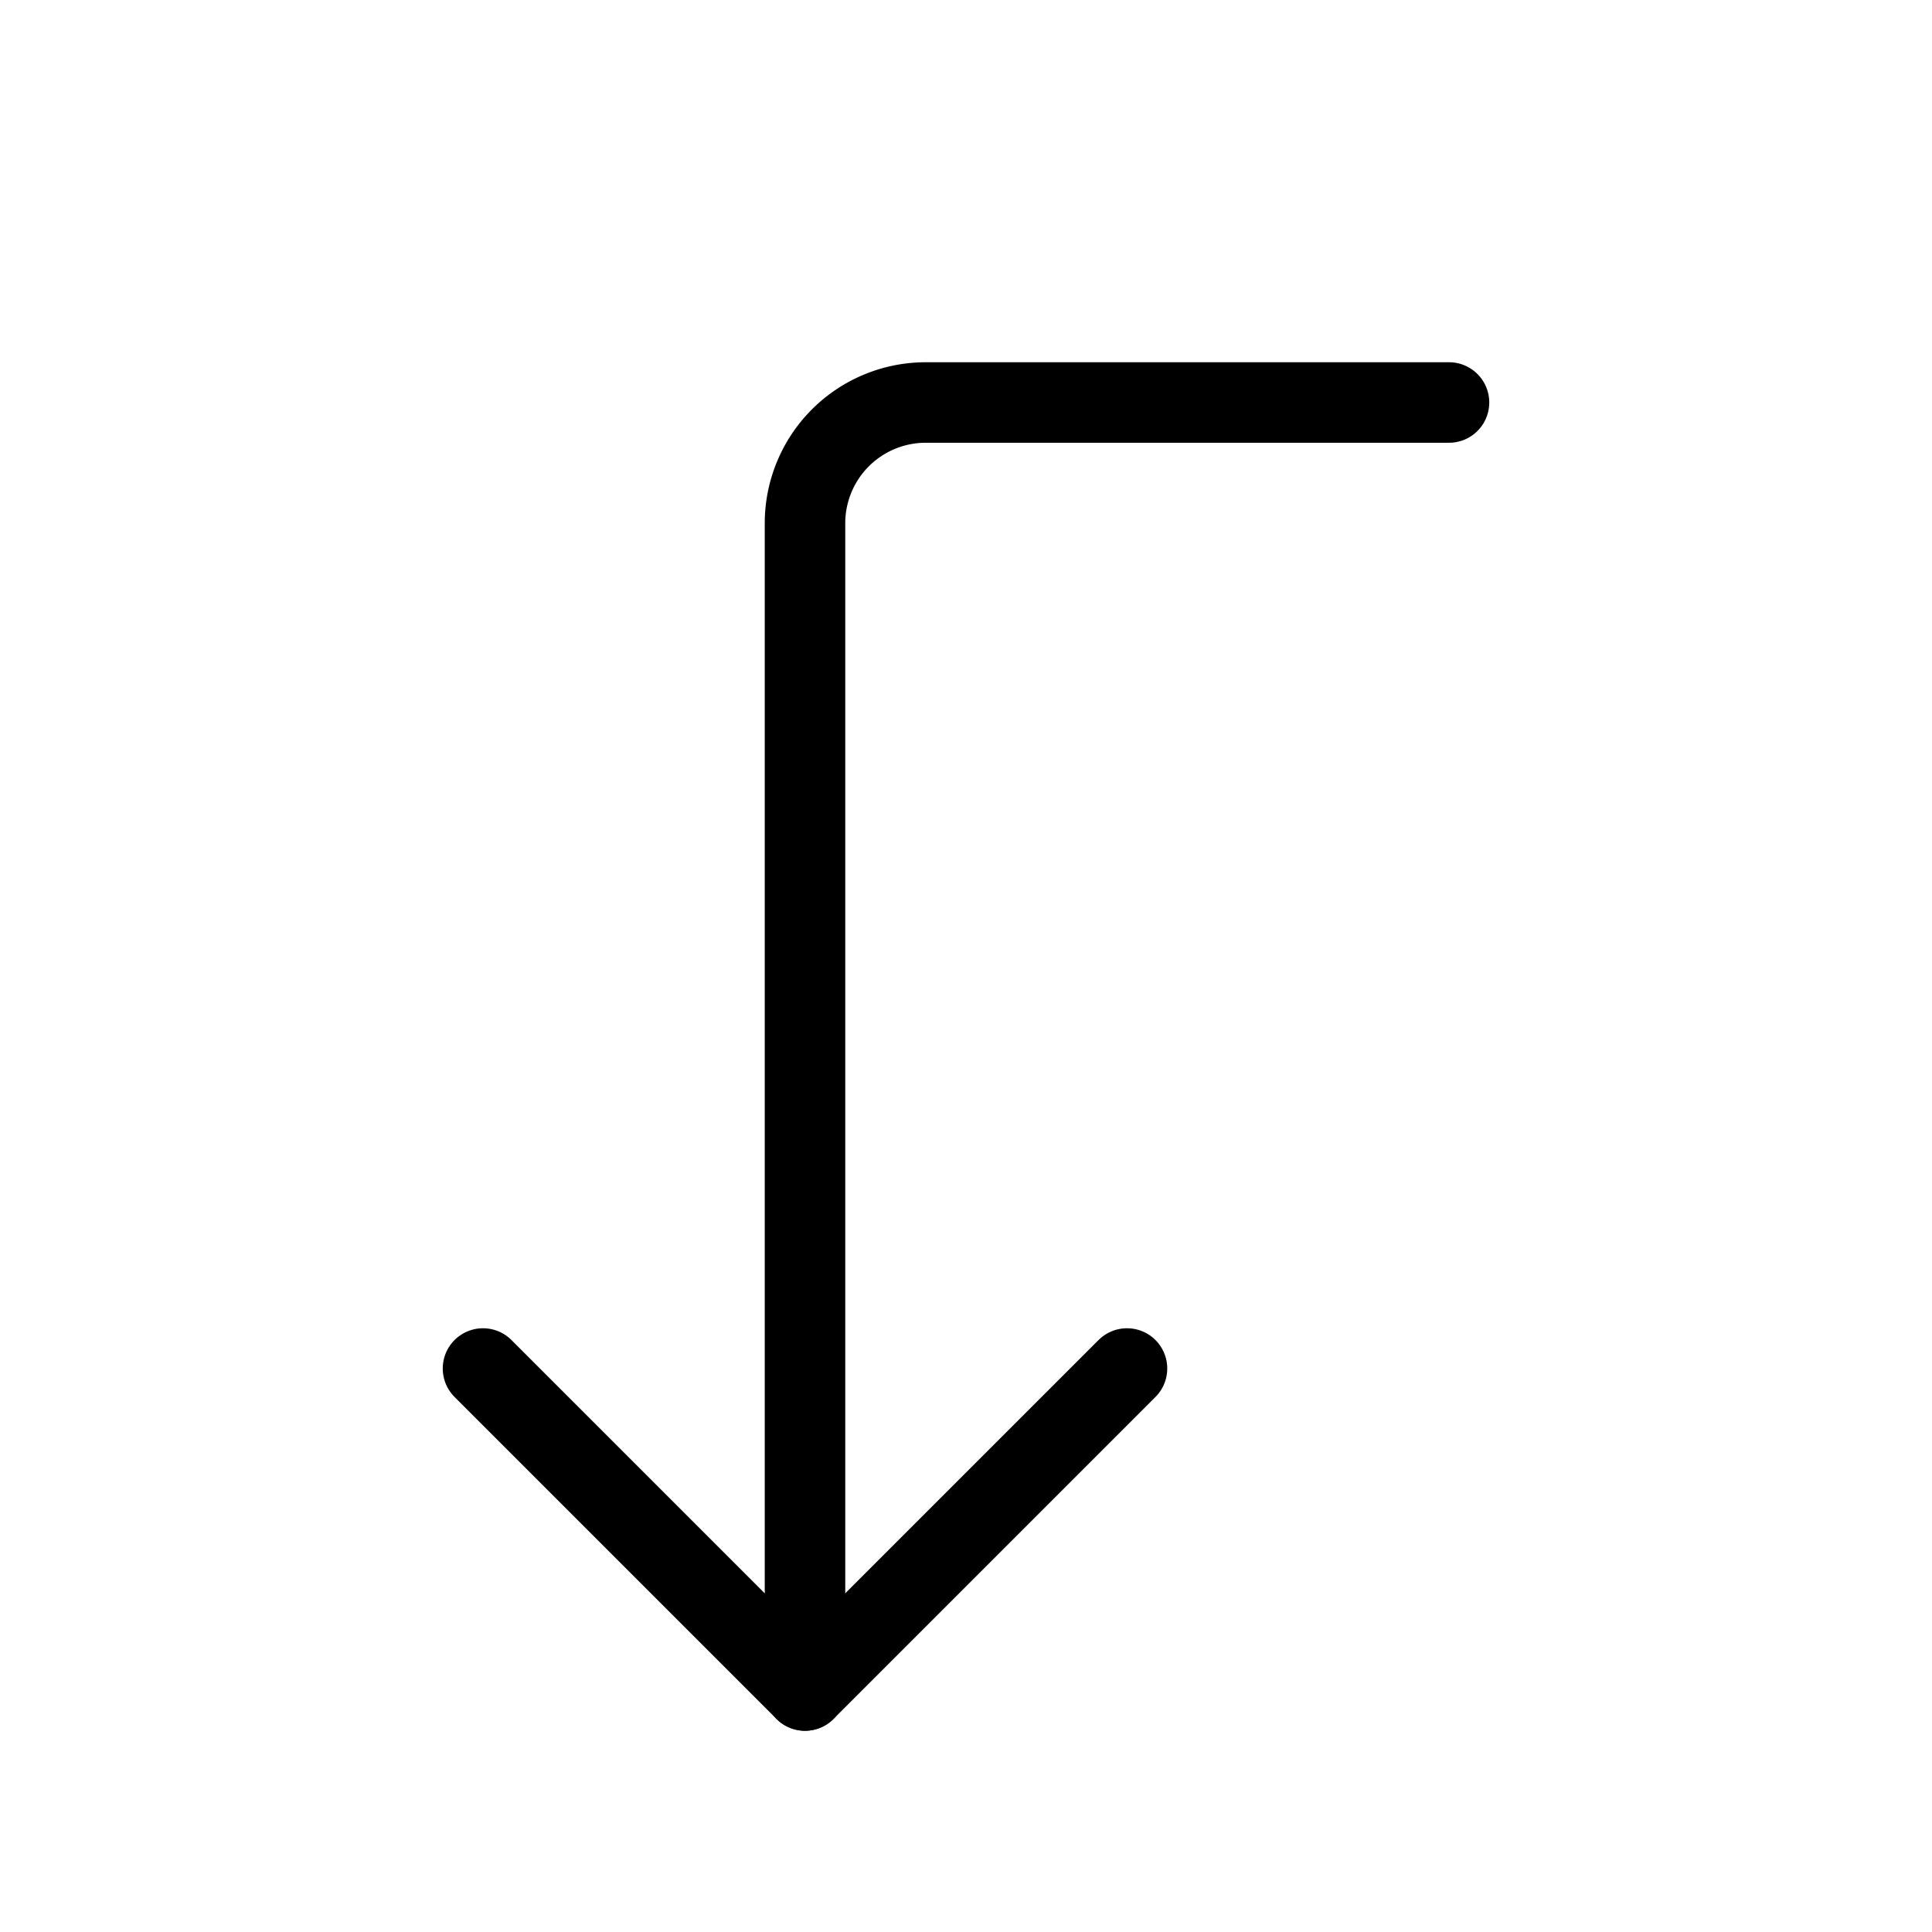 <svg fill-opacity="1" stroke-opacity="1" xmlns="http://www.w3.org/2000/svg" width="48" height="48" fill="none" viewBox="0 0 48 48"><path stroke="#000" stroke-linecap="round" stroke-linejoin="round" stroke-width="2" d="m12 34 8 8 8-8"/><path stroke="#000" stroke-linecap="round" stroke-linejoin="round" stroke-width="2" d="M36 10H23a3 3 0 0 0-3 3v29"/></svg>
